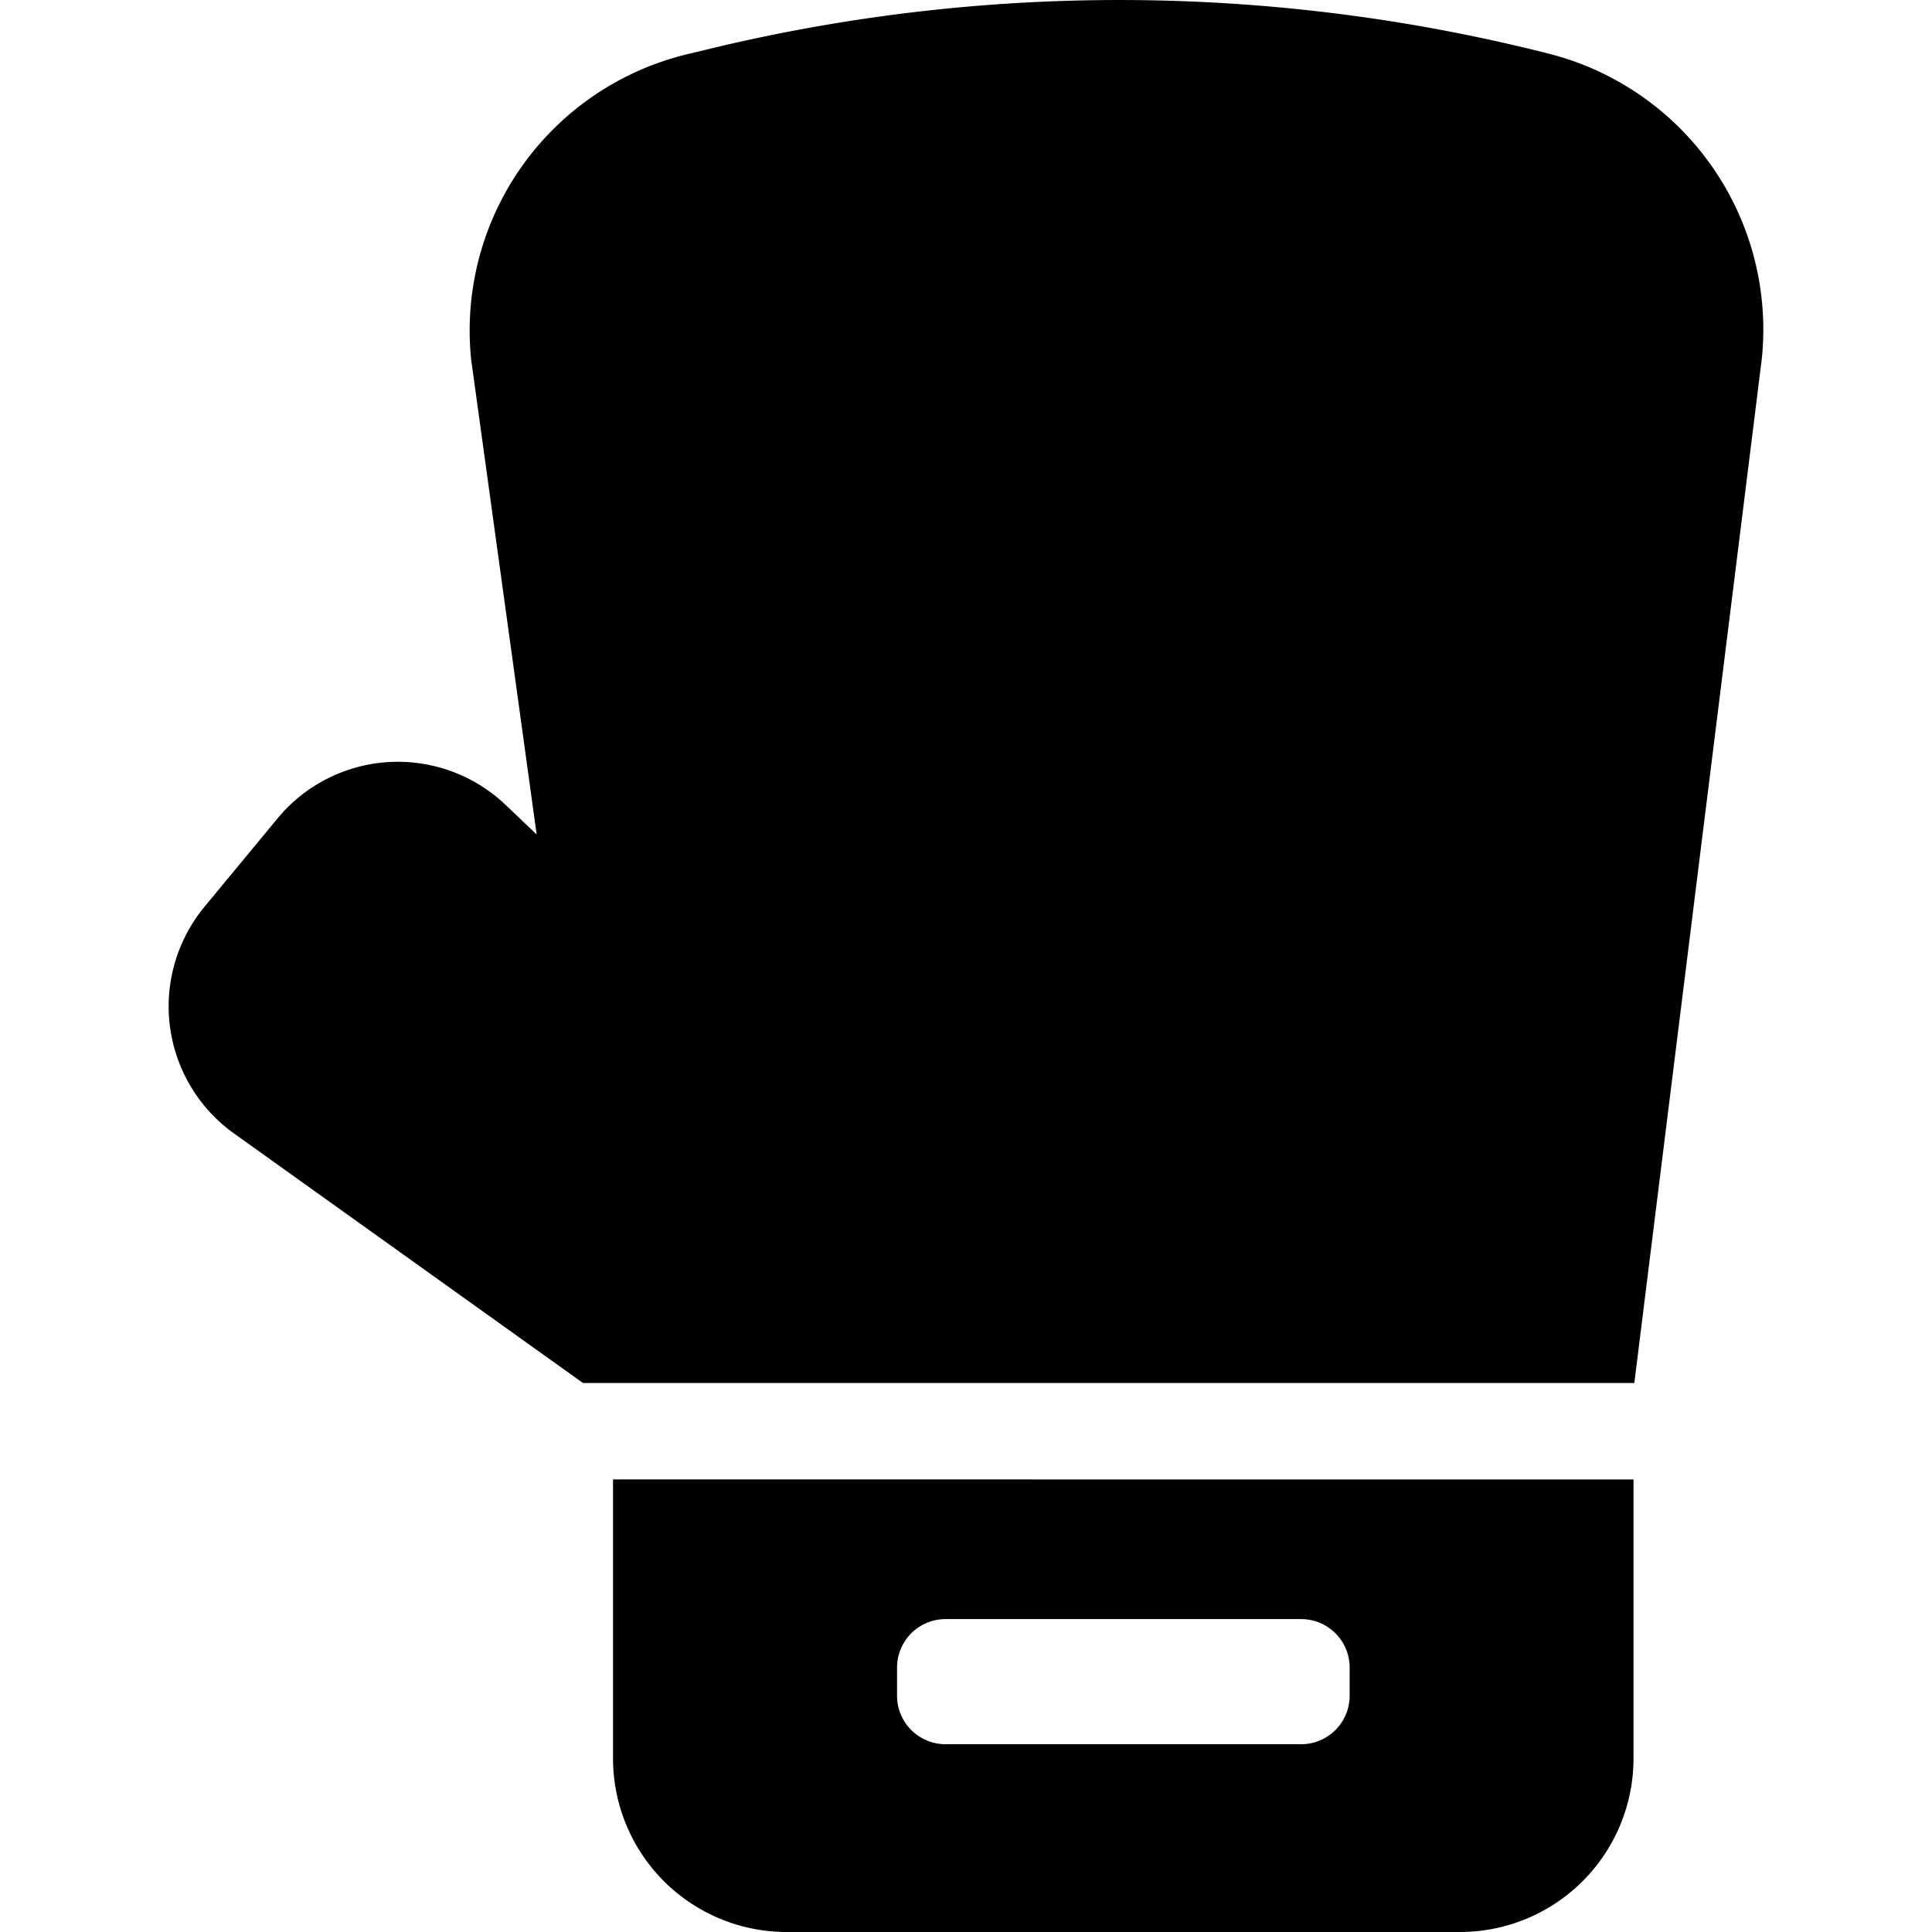 <svg width="26" height="26" viewBox="0 0 26 26" xmlns="http://www.w3.org/2000/svg">
  <path d="M8.25 19.91v3.757A2.336 2.336 0 0010.58 26h9.072a2.336 2.336 0 002.331-2.331V19.91L8.25 19.909zm9.913 2.91a.653.653 0 01-.653.653h-4.785a.653.653 0 01-.653-.653v-.379a.653.653 0 01.653-.652h4.785a.653.653 0 01.653.652v.38zM20.834.72A23.482 23.482 0 009.464.678L9.247.73a3.825 3.825 0 00-2.91 4.072c0 .018.004.036.006.054l.879 6.374-.423-.403a2.102 2.102 0 00-3.065.188l-.982 1.188a2.103 2.103 0 00.392 3.047l4.702 3.362h14.148L23.71 4.824c0-.014.003-.027.004-.041A3.83 3.83 0 0020.834.72z"/>
</svg>
